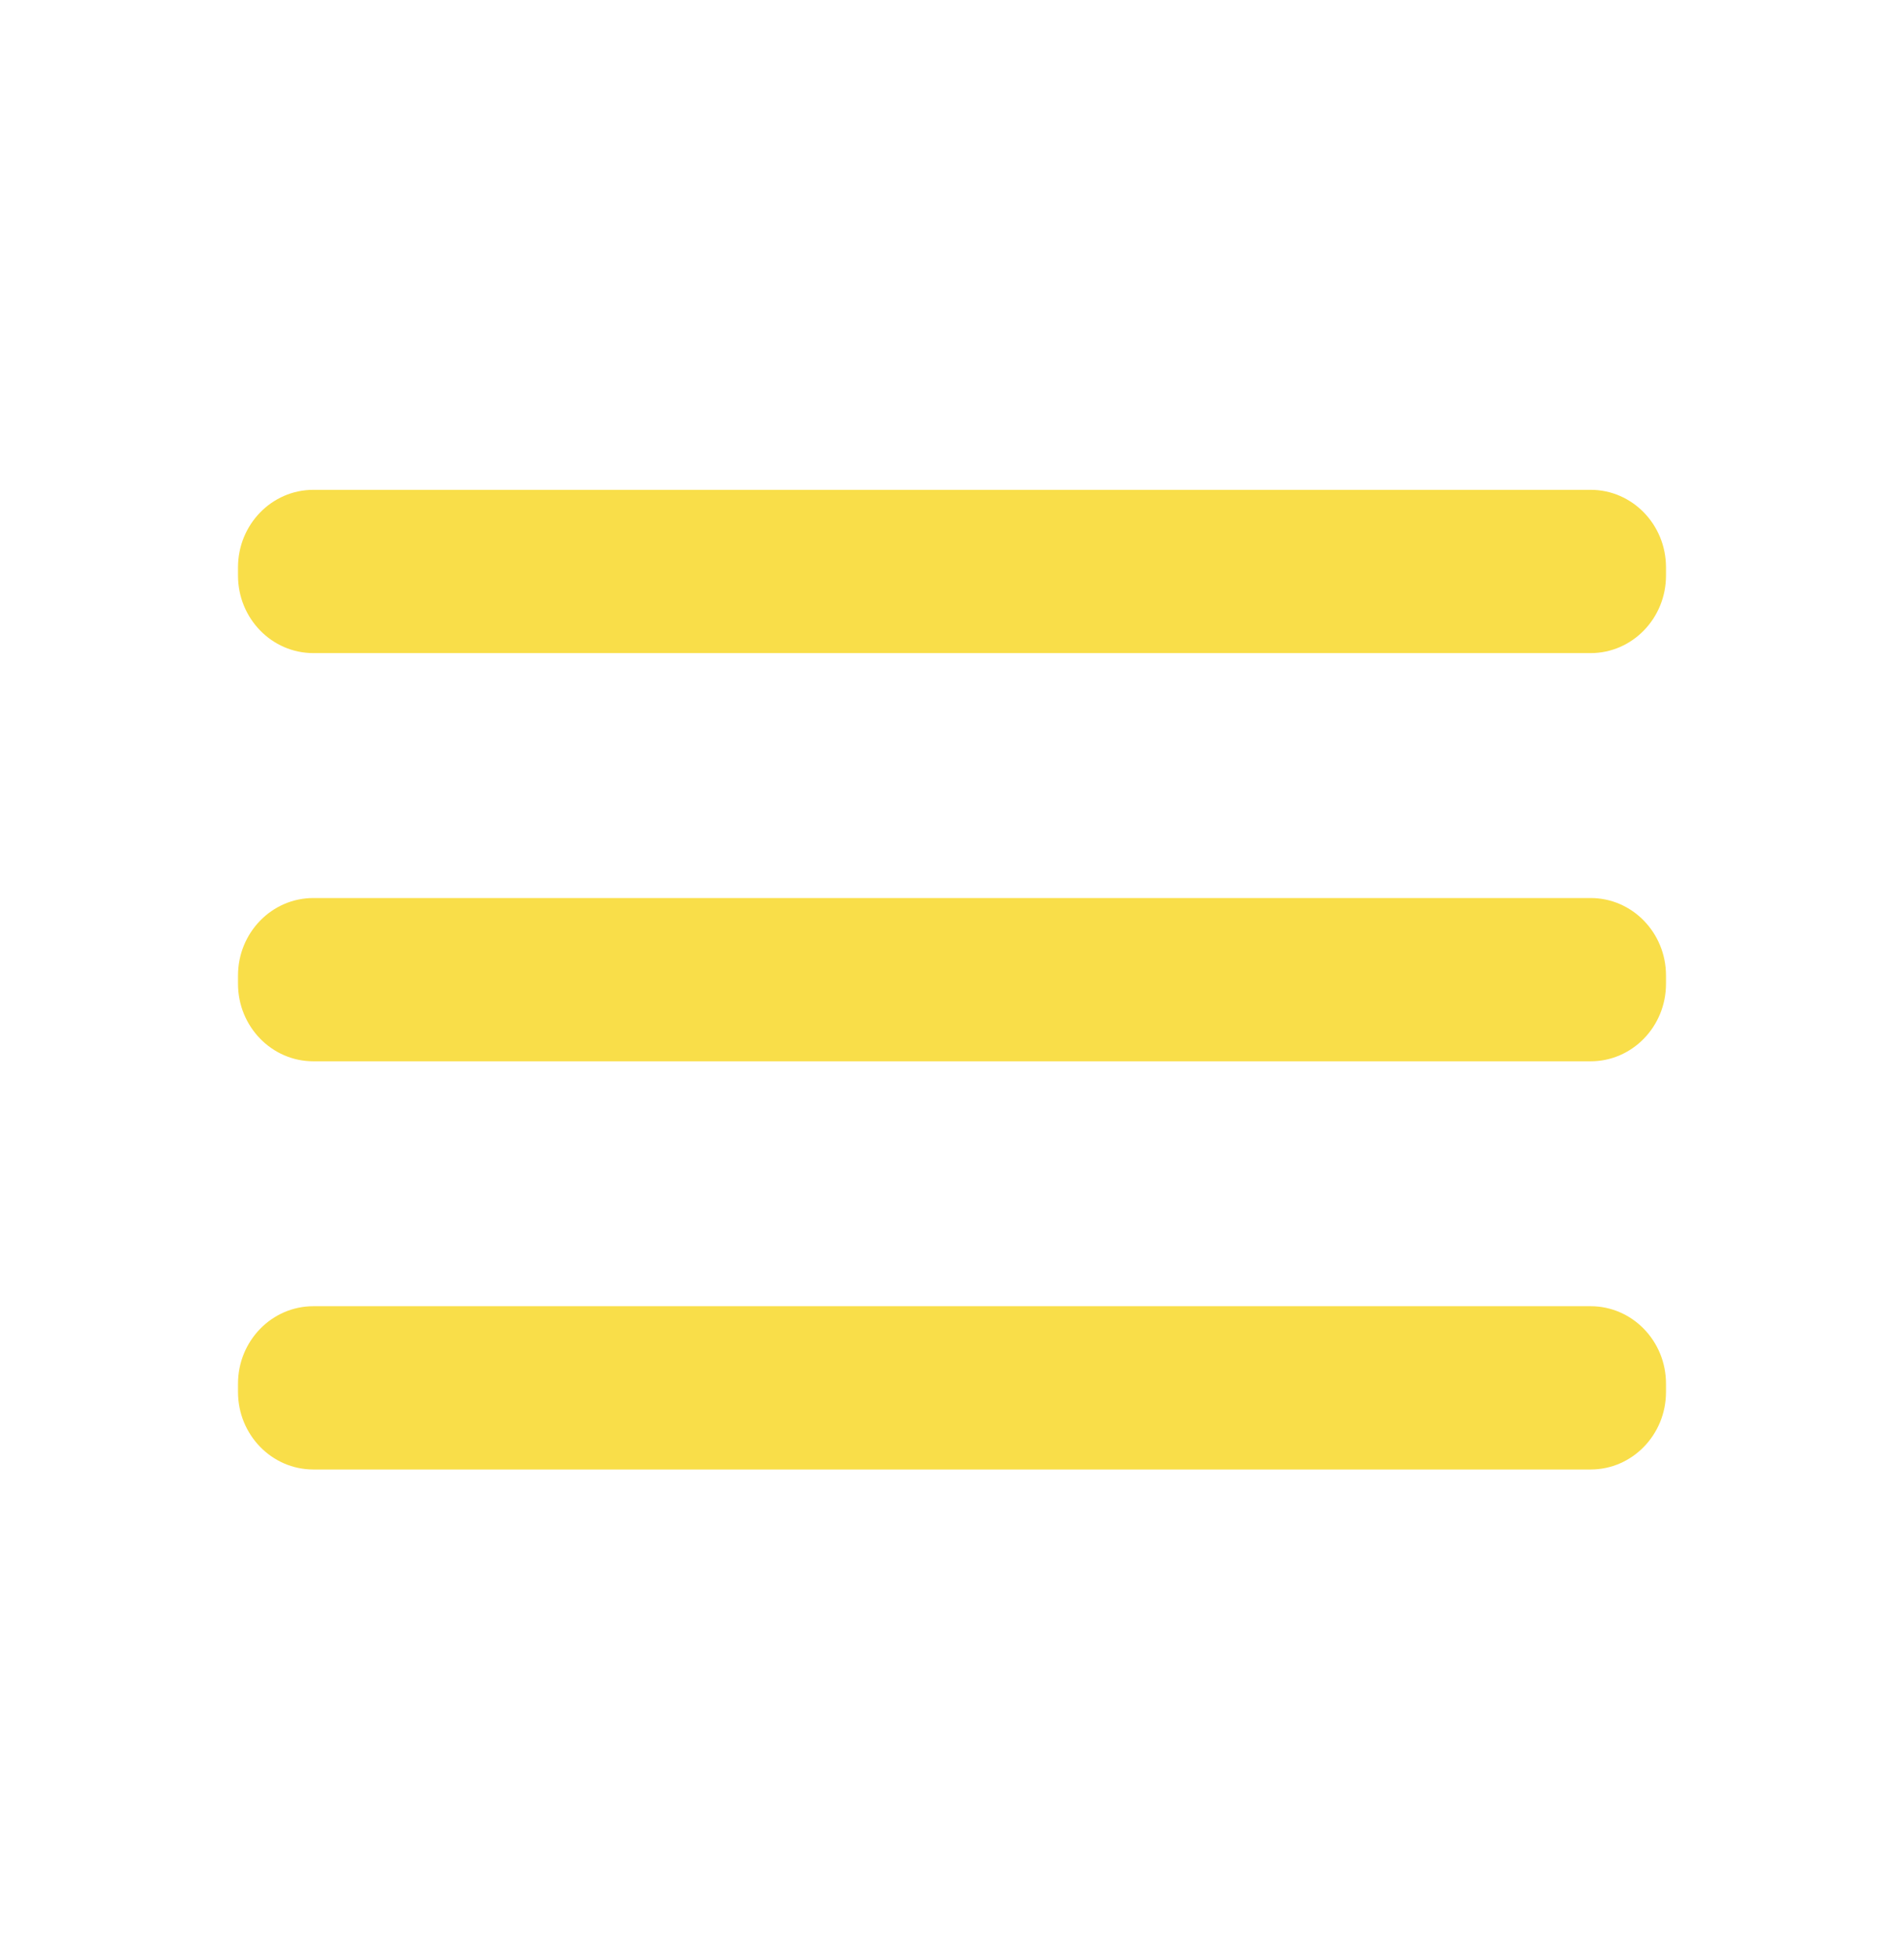 <svg width="35" height="36" viewBox="0 0 35 36" fill="none" xmlns="http://www.w3.org/2000/svg">
<path d="M29.24 16.5H5.76C4.995 16.5 4.375 17.138 4.375 17.925V18.075C4.375 18.862 4.995 19.5 5.76 19.5H29.24C30.005 19.5 30.625 18.862 30.625 18.075V17.925C30.625 17.138 30.005 16.5 29.24 16.5Z" fill="#F9DE49"/>
<path d="M29.24 24H5.76C4.995 24 4.375 24.638 4.375 25.425V25.575C4.375 26.362 4.995 27 5.76 27H29.24C30.005 27 30.625 26.362 30.625 25.575V25.425C30.625 24.638 30.005 24 29.24 24Z" fill="#F9DE49"/>
<path d="M29.24 9H5.76C4.995 9 4.375 9.638 4.375 10.425V10.575C4.375 11.362 4.995 12 5.76 12H29.24C30.005 12 30.625 11.362 30.625 10.575V10.425C30.625 9.638 30.005 9 29.24 9Z" fill="#F9DE49"/>
</svg>
